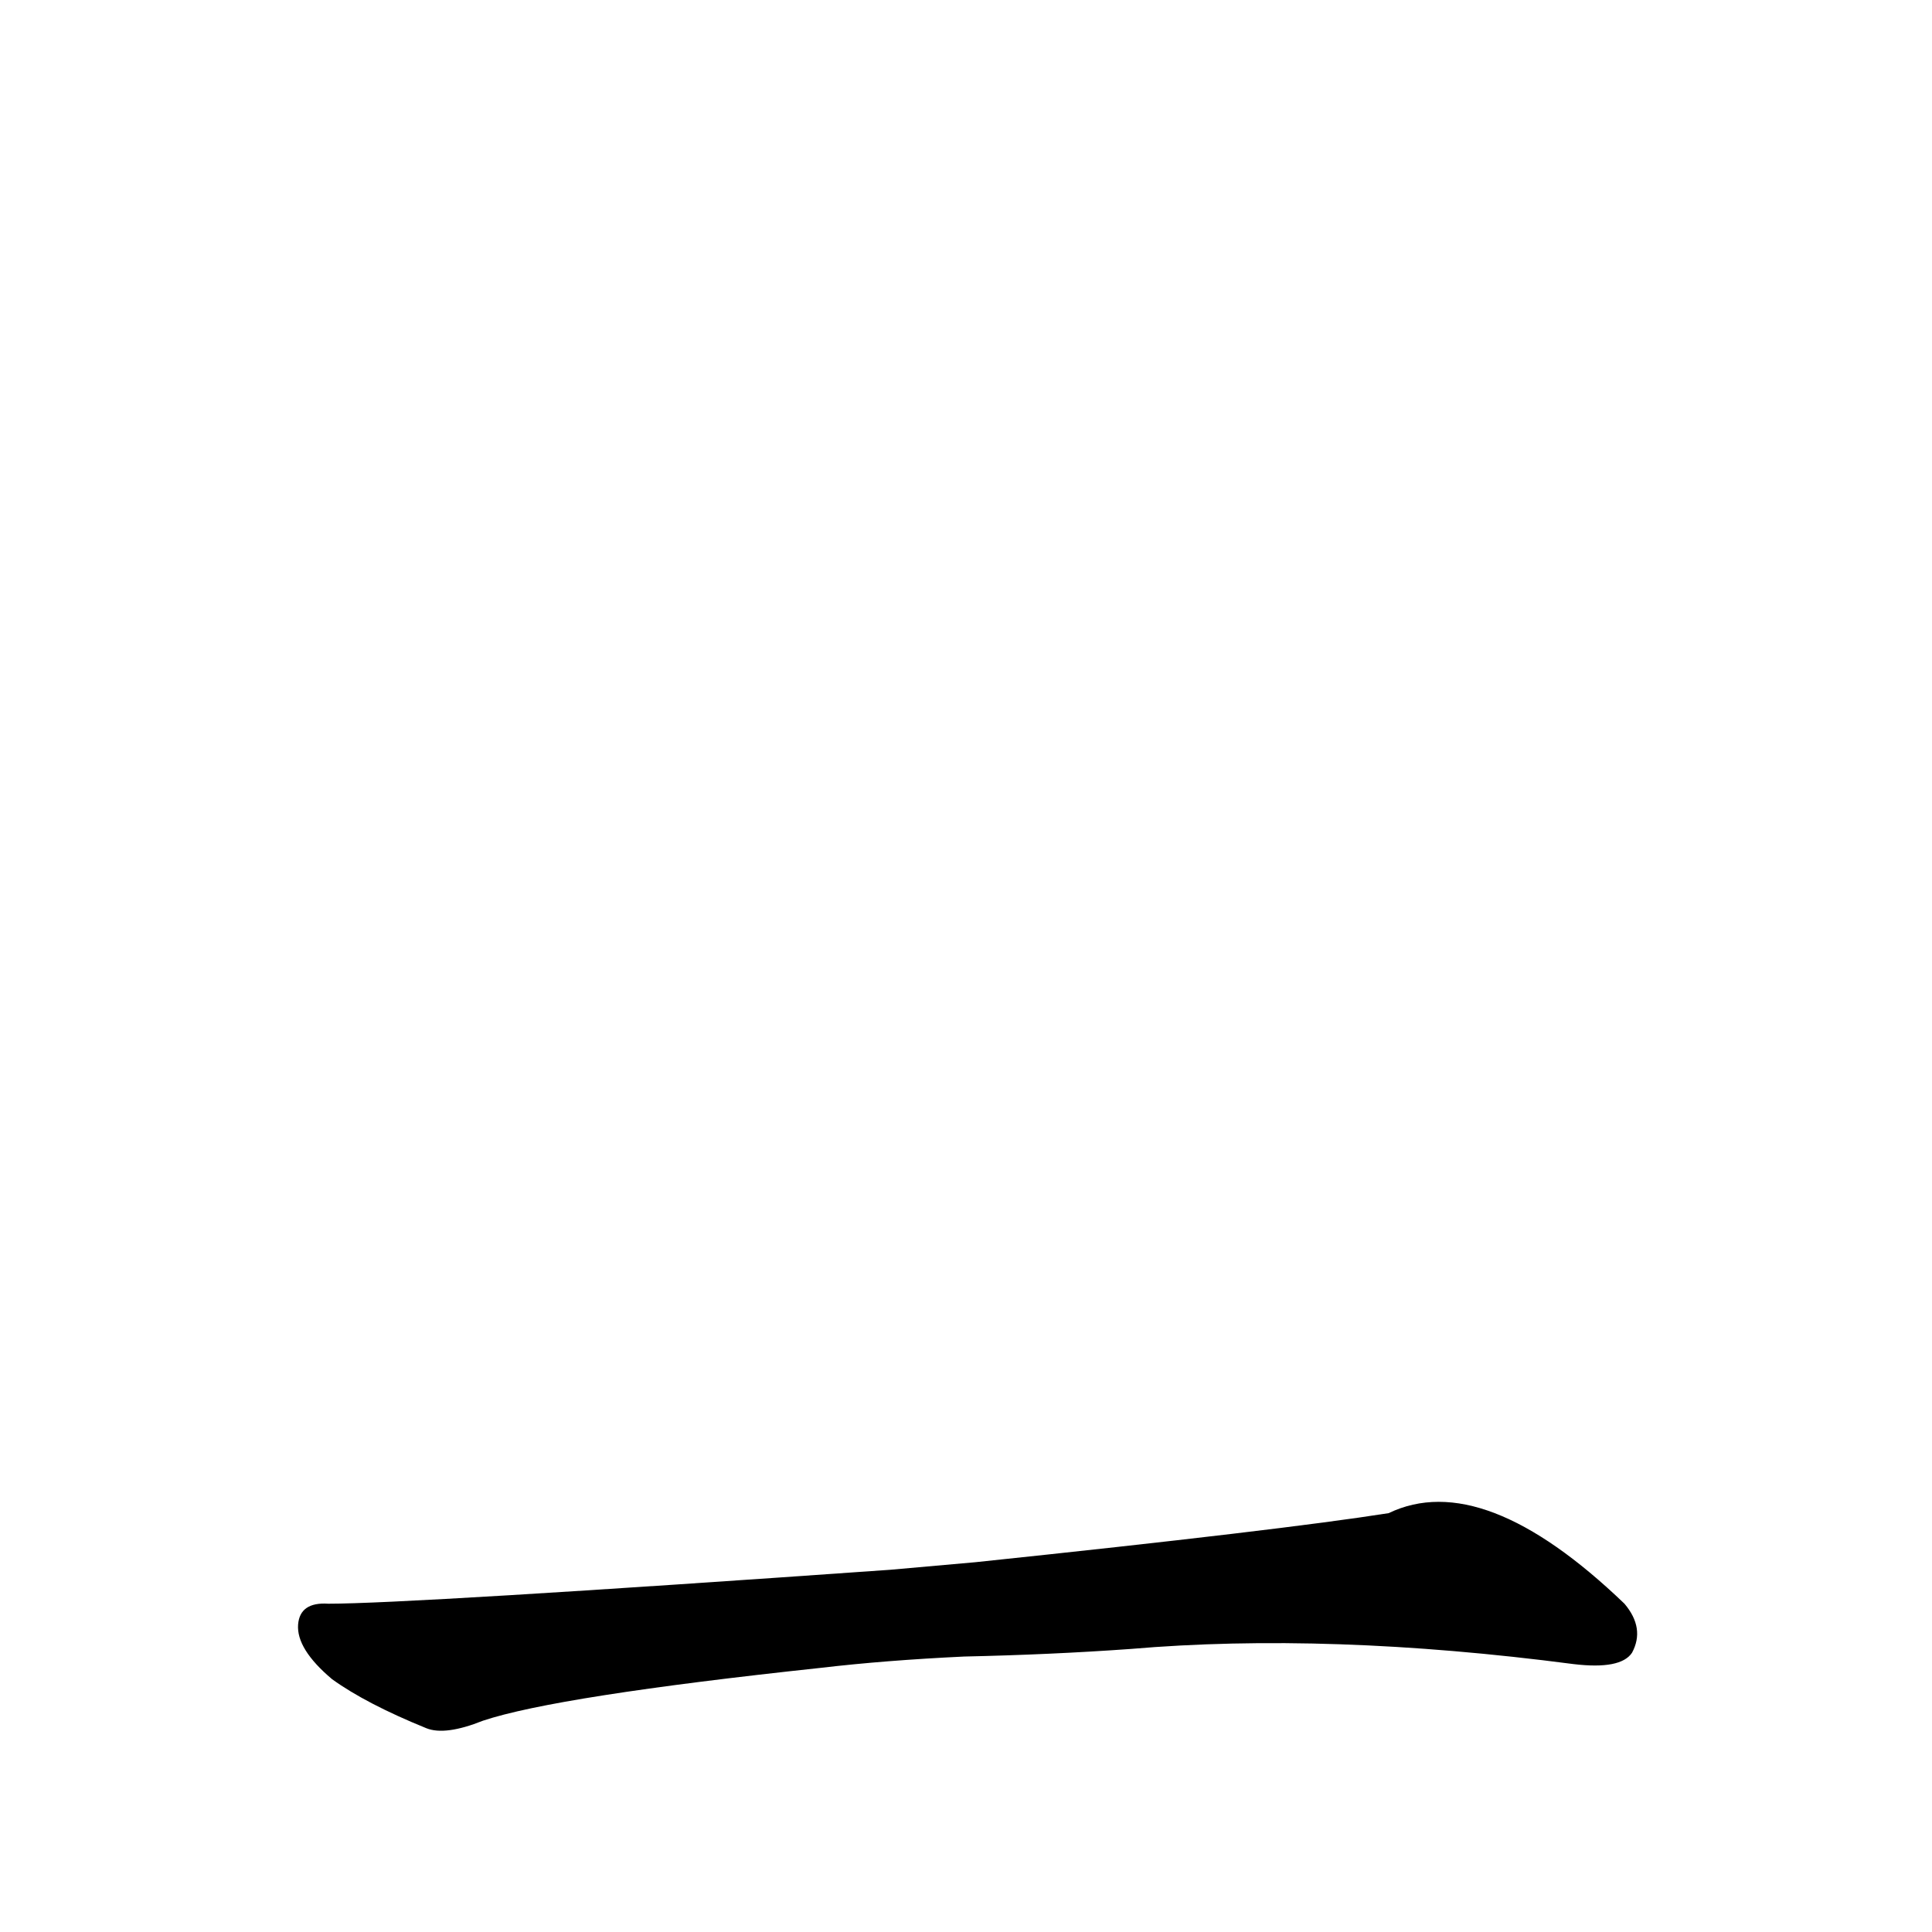 <?xml version='1.0' encoding='utf-8'?>
<svg xmlns="http://www.w3.org/2000/svg" version="1.1" viewBox="0 0 1024 1024"><g transform="scale(1, -1) translate(0, -900)"><path d="M 472 68 Q 217 50 174 50 Q 159 51 158 39 Q 157 26 176 10 Q 194 -3 226 -16 Q 236 -20 256 -12 Q 295 1 435 16 Q 469 20 511 22 Q 557 23 599 26 Q 704 35 834 18 Q 859 15 865 24 Q 872 37 861 50 Q 786 122 736 98 Q 679 89 517 72 L 472 68 Z" fill="black" /></g></svg>